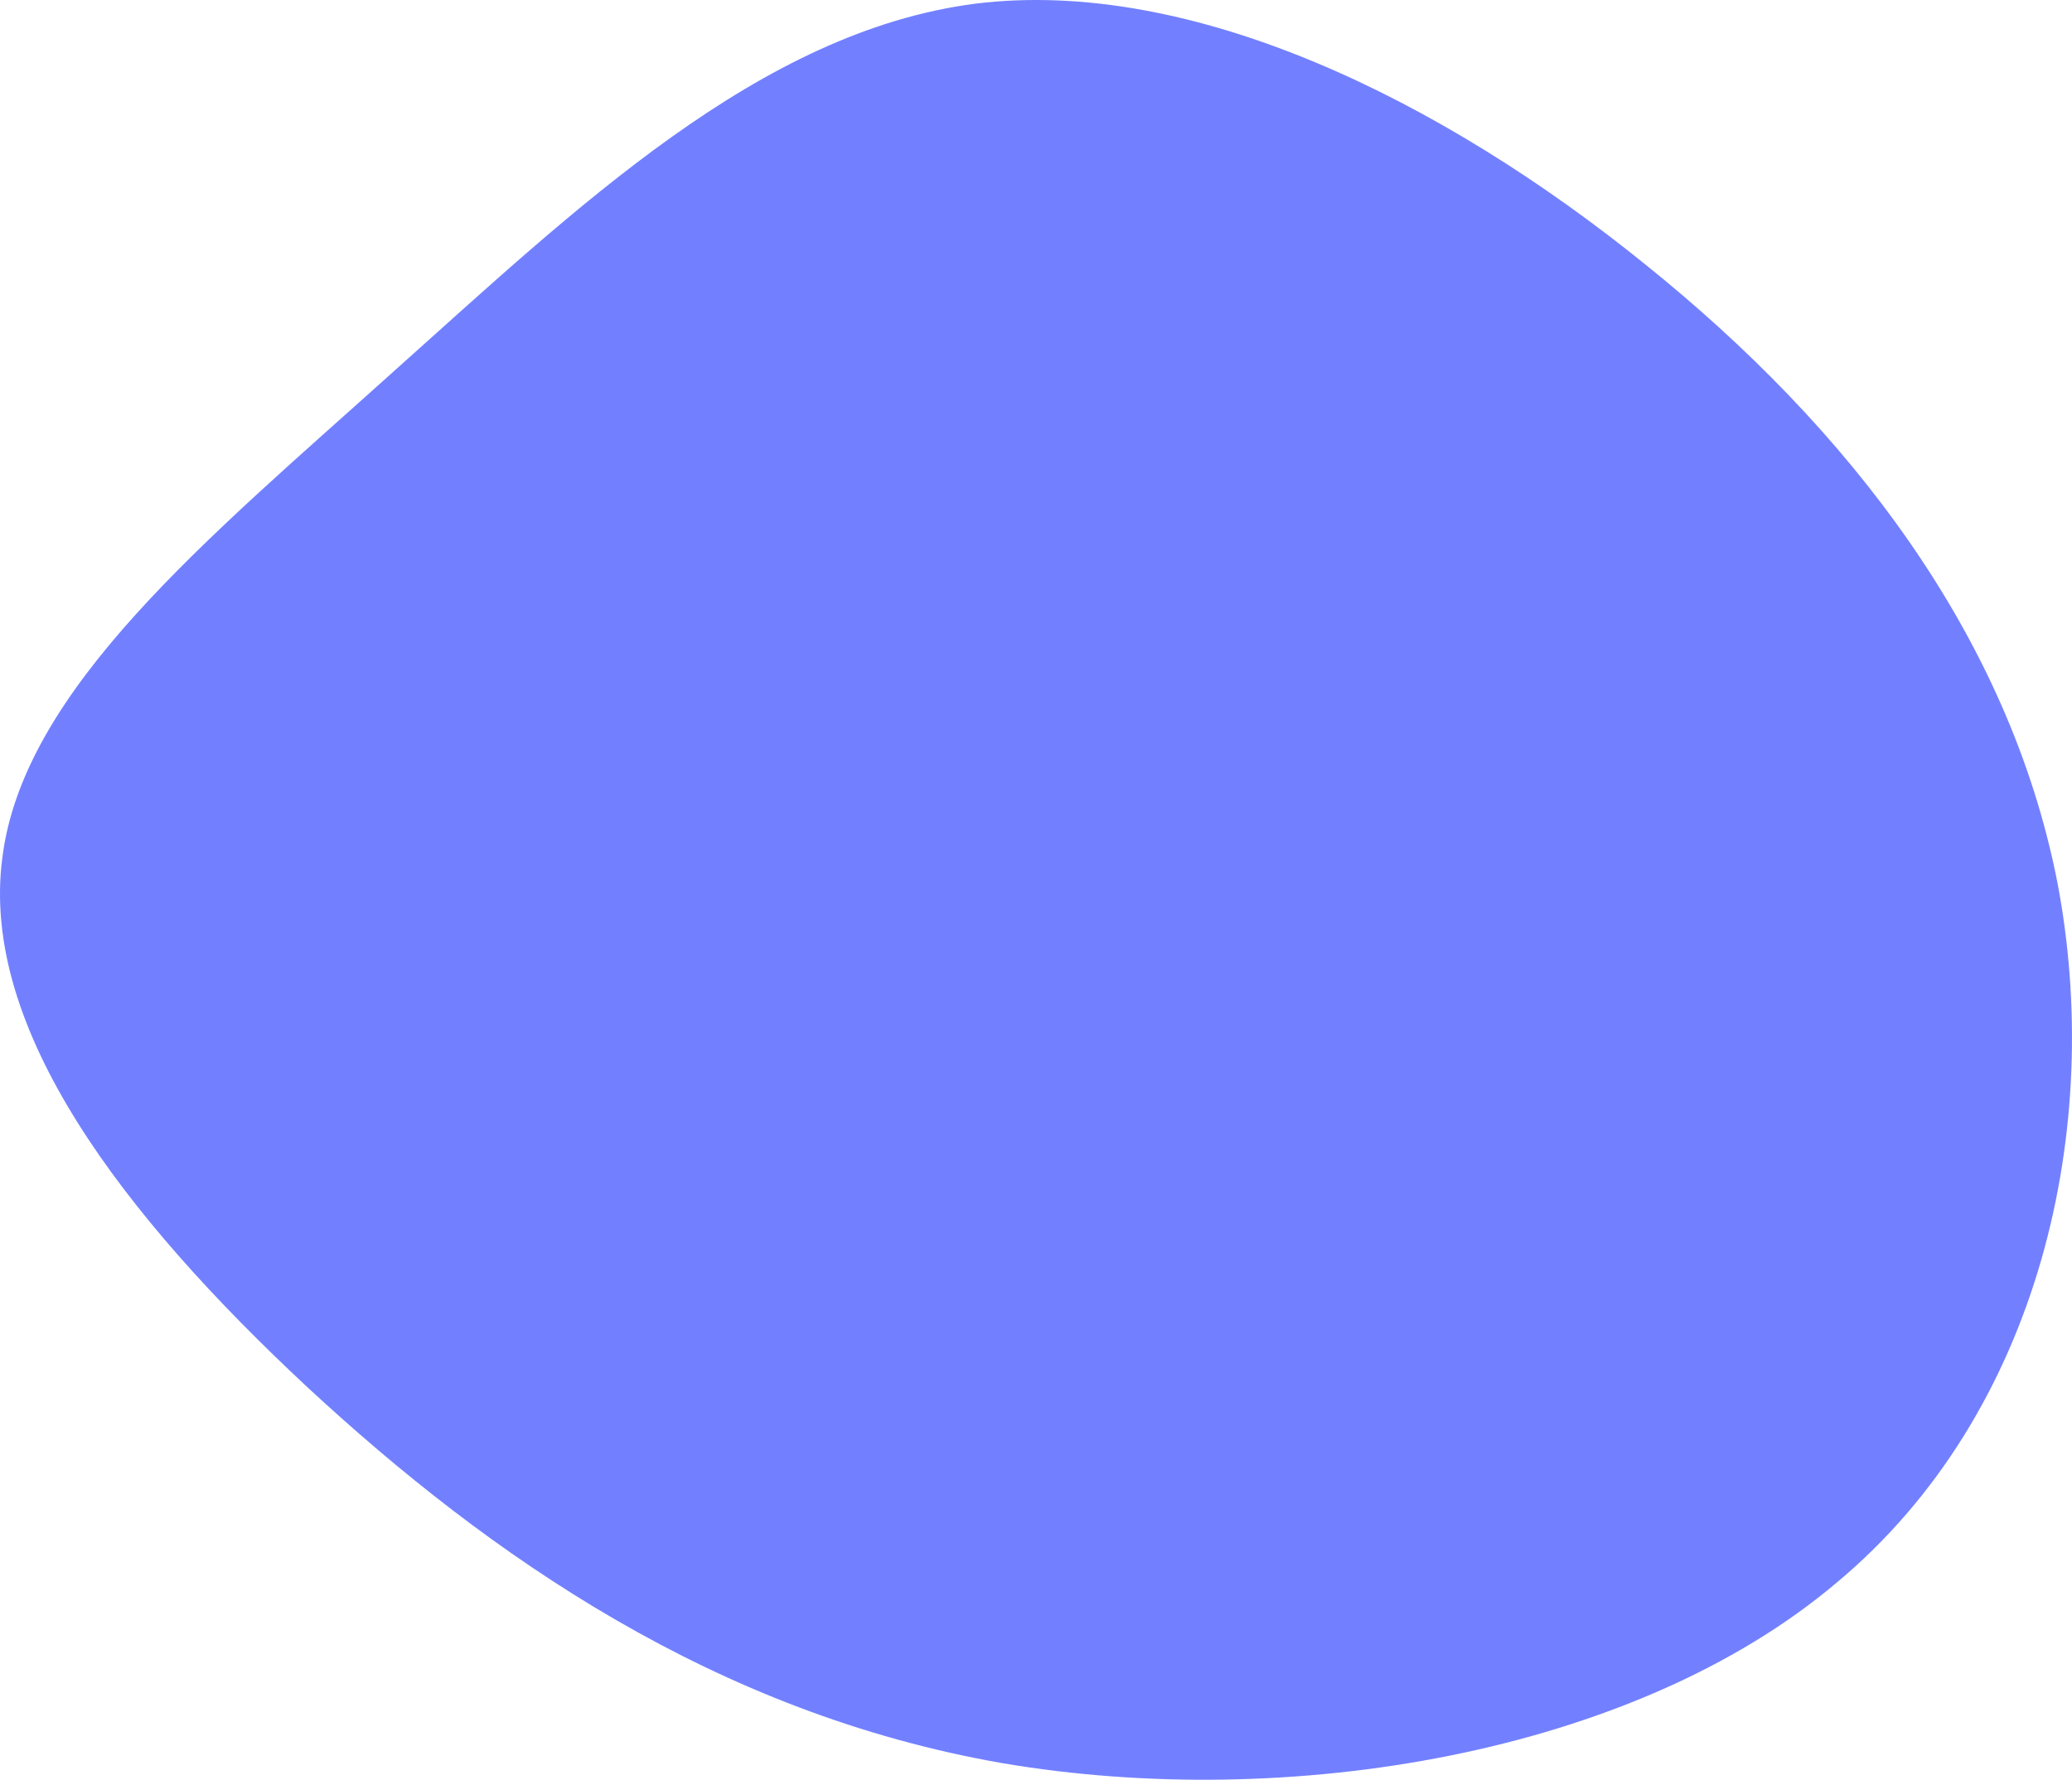 <svg width="738" height="634" viewBox="0 0 738 634" fill="none" xmlns="http://www.w3.org/2000/svg">
<path d="M139.745 132.73C205.283 74.176 270.297 11.285 347.369 1.309C424.442 -8.233 513.574 35.574 585.928 94.128C658.807 152.682 715.431 226.417 732.734 314.031C749.511 401.211 726.966 503.139 654.088 563.861C581.734 625.018 458.522 645.403 356.807 628.054C255.092 610.271 174.873 554.753 109.335 494.03C43.797 432.874 -7.061 366.513 0.804 305.79C8.144 245.501 74.206 191.718 139.745 132.73Z" fill="#7280FF"/>
</svg>
